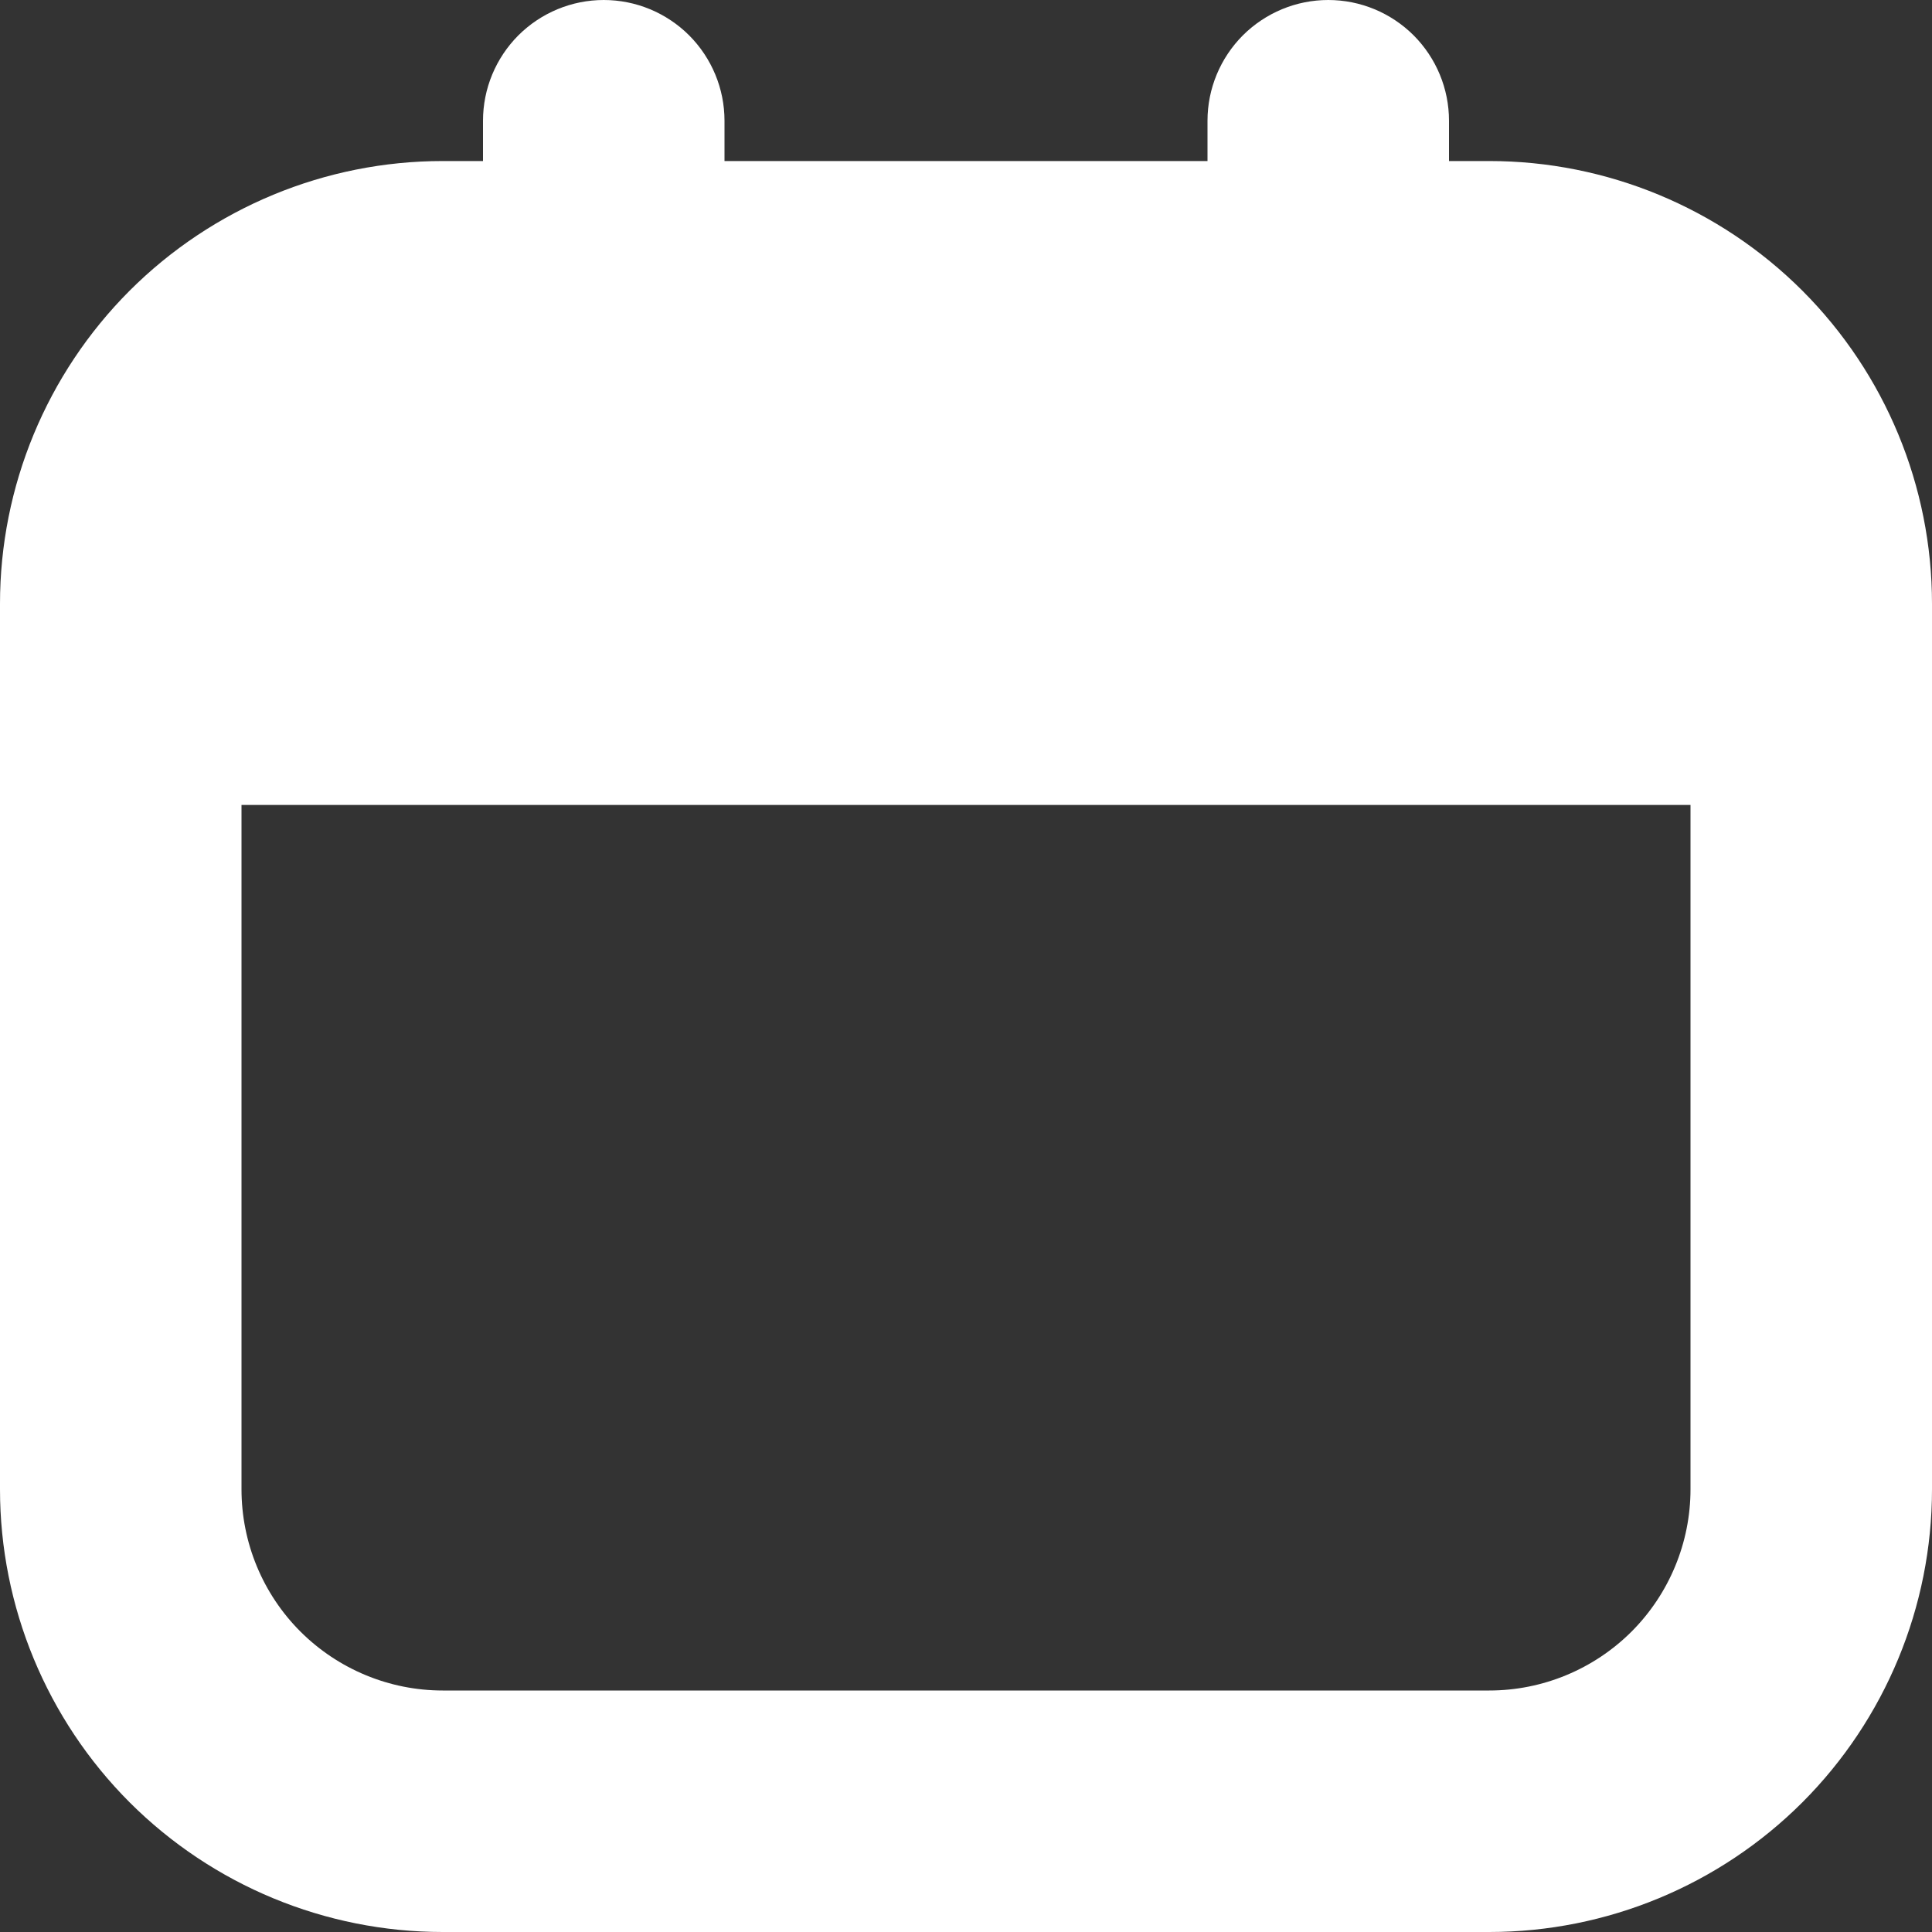 <svg width="20" height="20" viewBox="0 0 20 20" fill="none" xmlns="http://www.w3.org/2000/svg">
<rect x="0" y="0" width="20" height="20" fill="#333333" stroke="none"/>
<g clip-path="url(#clip0_235_296)">
<path d="M15.417 1.667H15V1.25C15 0.918 14.868 0.601 14.634 0.366C14.399 0.132 14.082 0 13.75 0V0C13.418 0 13.101 0.132 12.866 0.366C12.632 0.601 12.5 0.918 12.5 1.25V1.667H7.5V1.25C7.5 0.918 7.368 0.601 7.134 0.366C6.899 0.132 6.582 0 6.25 0V0C5.918 0 5.601 0.132 5.366 0.366C5.132 0.601 5 0.918 5 1.25V1.667H4.583C3.368 1.667 2.202 2.15 1.342 3.009C0.483 3.869 0 5.034 0 6.25L0 15.417C0 16.632 0.483 17.798 1.342 18.658C2.202 19.517 3.368 20 4.583 20H15.417C16.632 20 17.798 19.517 18.658 18.658C19.517 17.798 20 16.632 20 15.417V6.25C20 5.034 19.517 3.869 18.658 3.009C17.798 2.15 16.632 1.667 15.417 1.667V1.667ZM15.417 17.5H4.583C4.031 17.5 3.501 17.28 3.11 16.89C2.719 16.499 2.5 15.969 2.5 15.417V8.333H17.5V15.417C17.5 15.969 17.28 16.499 16.89 16.89C16.499 17.28 15.969 17.5 15.417 17.5Z" fill="white"/>
</g>
<defs>
<clipPath id="clip0_235_296">
<rect width="20" height="20" fill="white"/>
</clipPath>
</defs>
</svg>
